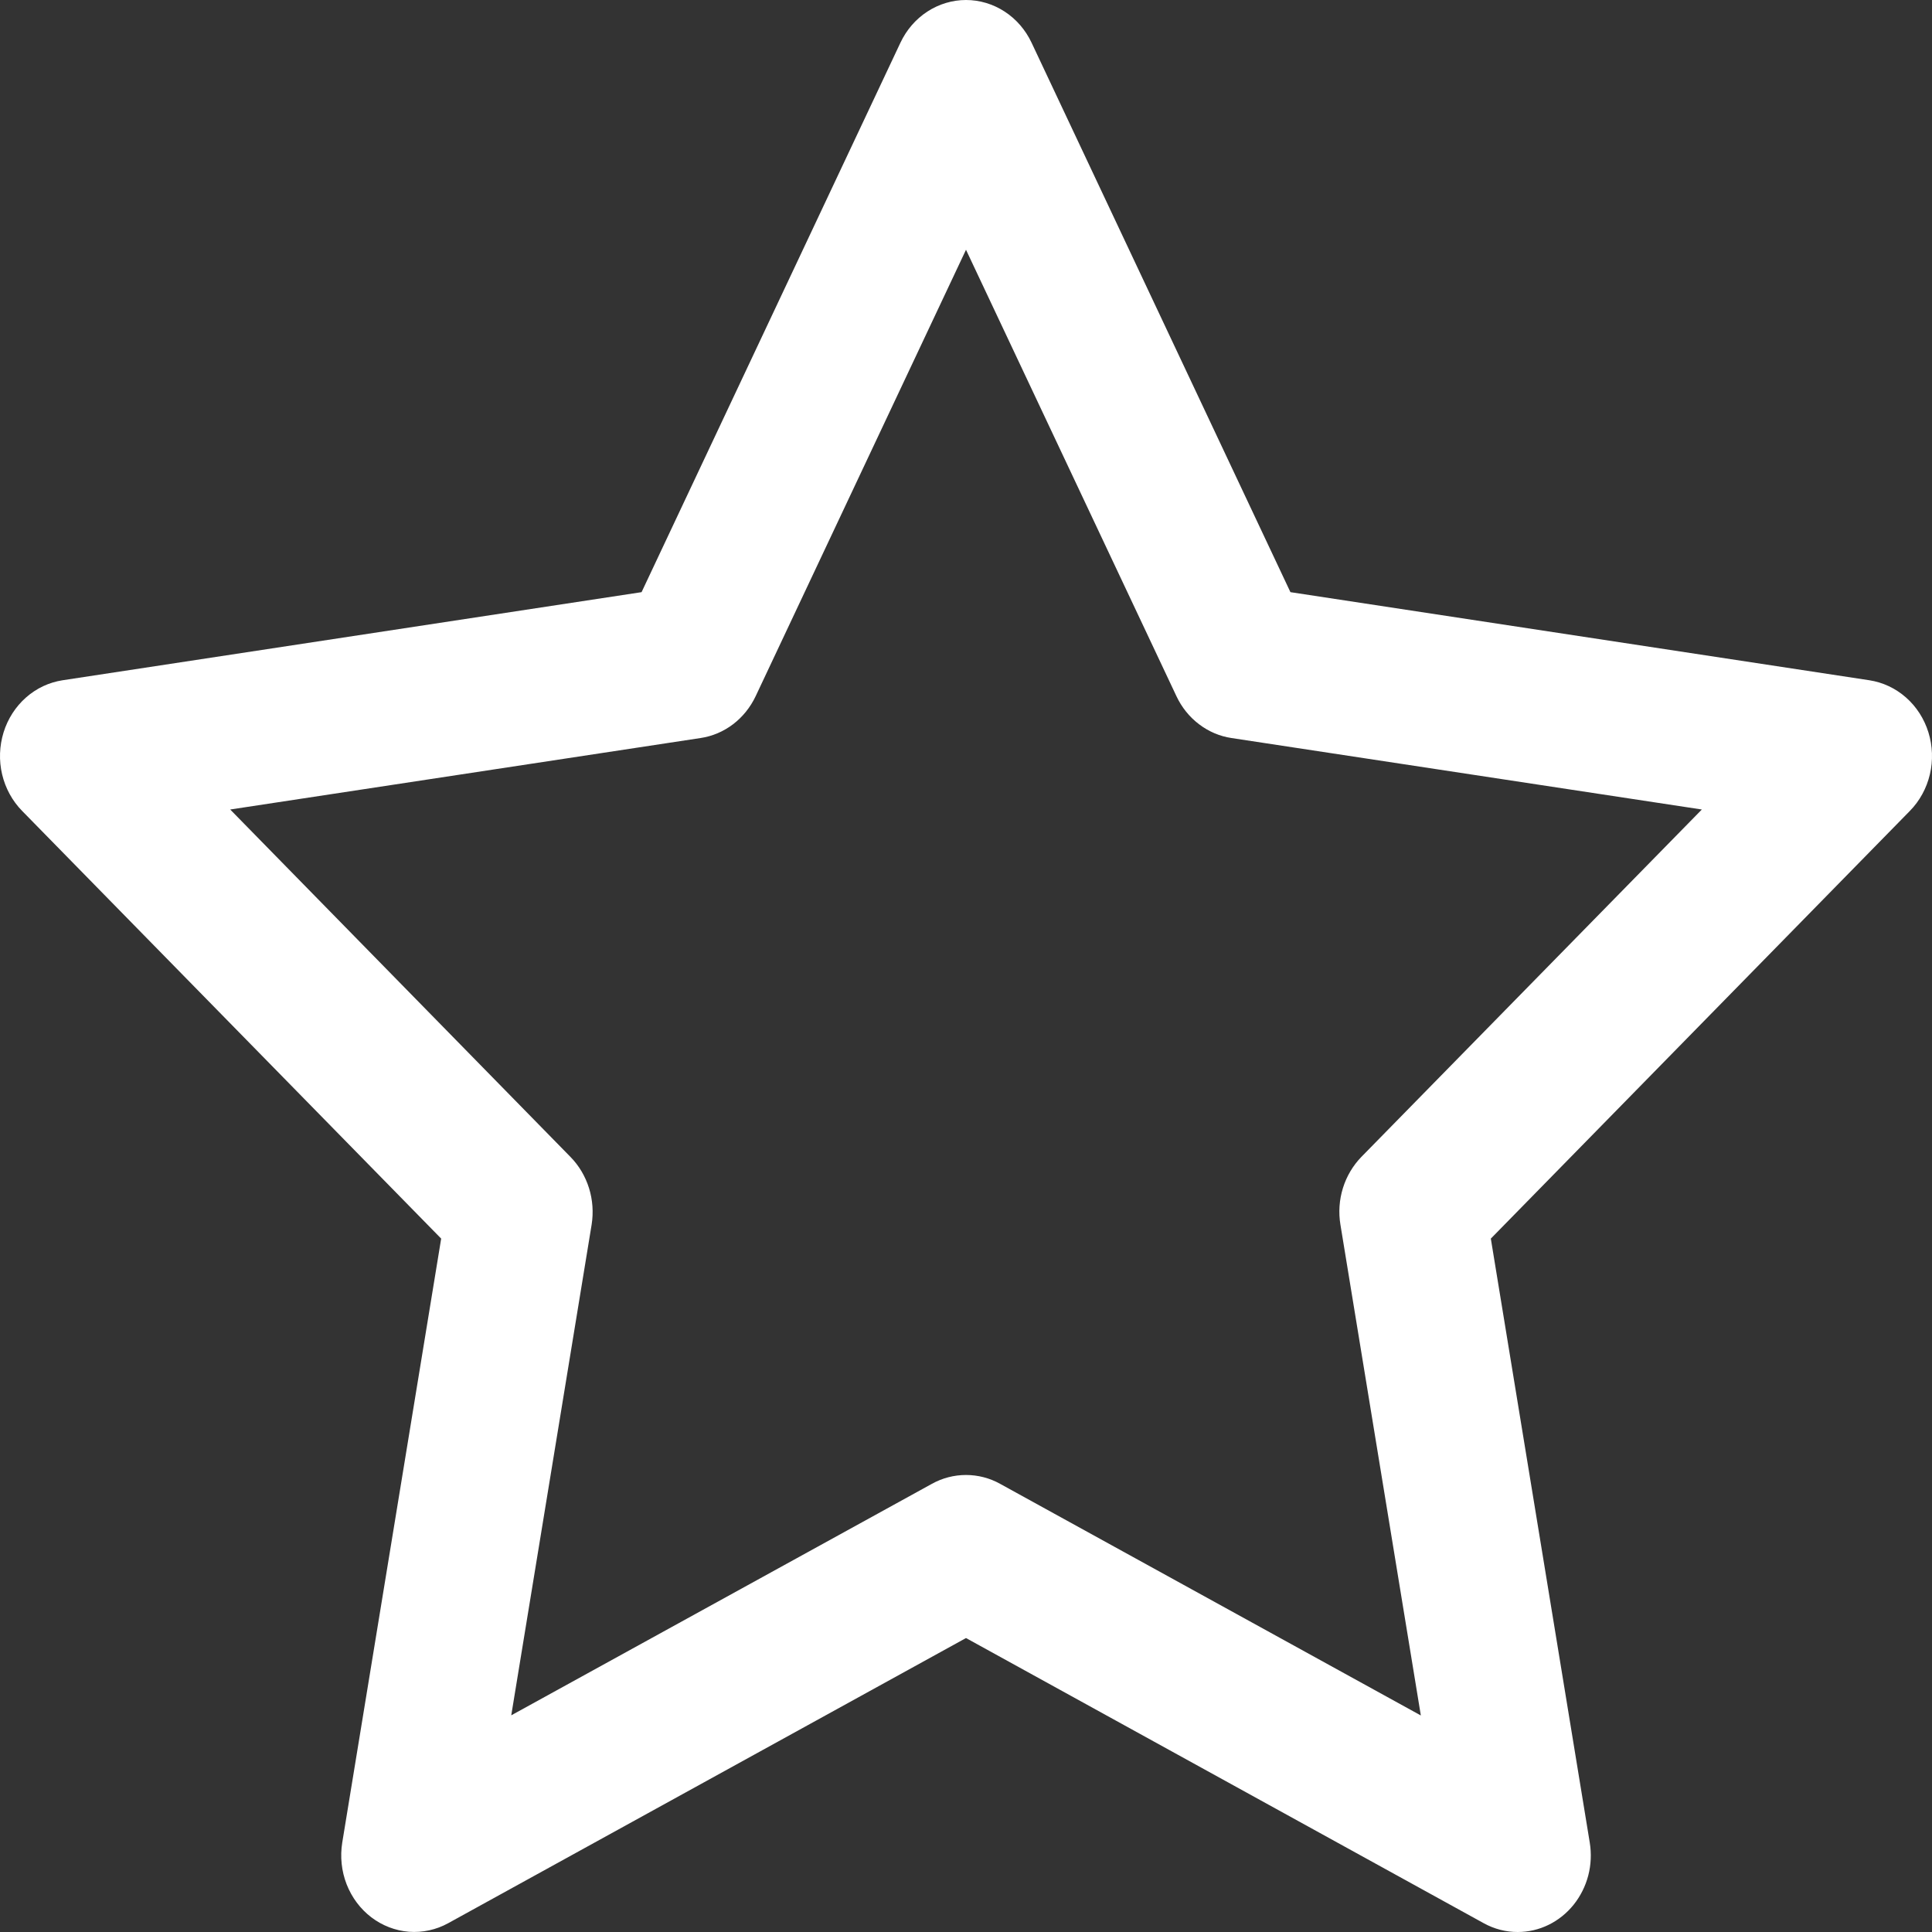 <svg width="40" height="40" viewBox="0 0 40 40" fill="none" xmlns="http://www.w3.org/2000/svg">
<rect x="0" y="0" width="40" height="40" fill="#333333" stroke="none"/>
<path d="M31.425 40C31.179 40.001 30.936 39.938 30.719 39.818L20 33.914L9.279 39.818C9.03 39.955 8.748 40.016 8.467 39.995C8.186 39.973 7.916 39.869 7.688 39.696C7.46 39.522 7.283 39.285 7.176 39.011C7.07 38.738 7.039 38.439 7.086 38.148L9.134 25.644L0.457 16.788C0.255 16.582 0.112 16.32 0.044 16.033C-0.024 15.746 -0.013 15.445 0.074 15.163C0.161 14.882 0.322 14.632 0.538 14.441C0.754 14.25 1.016 14.127 1.296 14.084L13.283 12.26L18.643 0.883C18.768 0.618 18.961 0.395 19.201 0.239C19.441 0.083 19.718 0 20 0C20.282 0 20.559 0.083 20.799 0.239C21.039 0.395 21.232 0.618 21.357 0.883L26.717 12.26L38.703 14.084C38.983 14.127 39.245 14.25 39.462 14.441C39.678 14.631 39.839 14.882 39.926 15.163C40.013 15.444 40.024 15.746 39.956 16.033C39.888 16.32 39.745 16.582 39.543 16.788L30.866 25.644L32.914 38.148C32.951 38.375 32.941 38.608 32.883 38.831C32.825 39.053 32.721 39.26 32.579 39.437C32.437 39.613 32.26 39.755 32.061 39.852C31.861 39.95 31.643 40 31.423 40H31.425ZM4.766 16.76L11.813 23.955C11.988 24.134 12.119 24.355 12.195 24.599C12.271 24.842 12.289 25.102 12.249 25.355L10.585 35.514L19.294 30.721C19.512 30.6 19.754 30.538 20 30.538C20.246 30.538 20.489 30.6 20.706 30.721L29.417 35.517L27.752 25.355C27.71 25.101 27.728 24.841 27.804 24.597C27.88 24.353 28.011 24.132 28.186 23.952L35.235 16.76L25.496 15.28C25.253 15.244 25.022 15.145 24.824 14.994C24.626 14.844 24.465 14.644 24.357 14.414L20 5.171L15.645 14.414C15.536 14.644 15.375 14.844 15.177 14.995C14.978 15.146 14.747 15.244 14.505 15.28L4.766 16.76Z" fill="white"/>
</svg>
